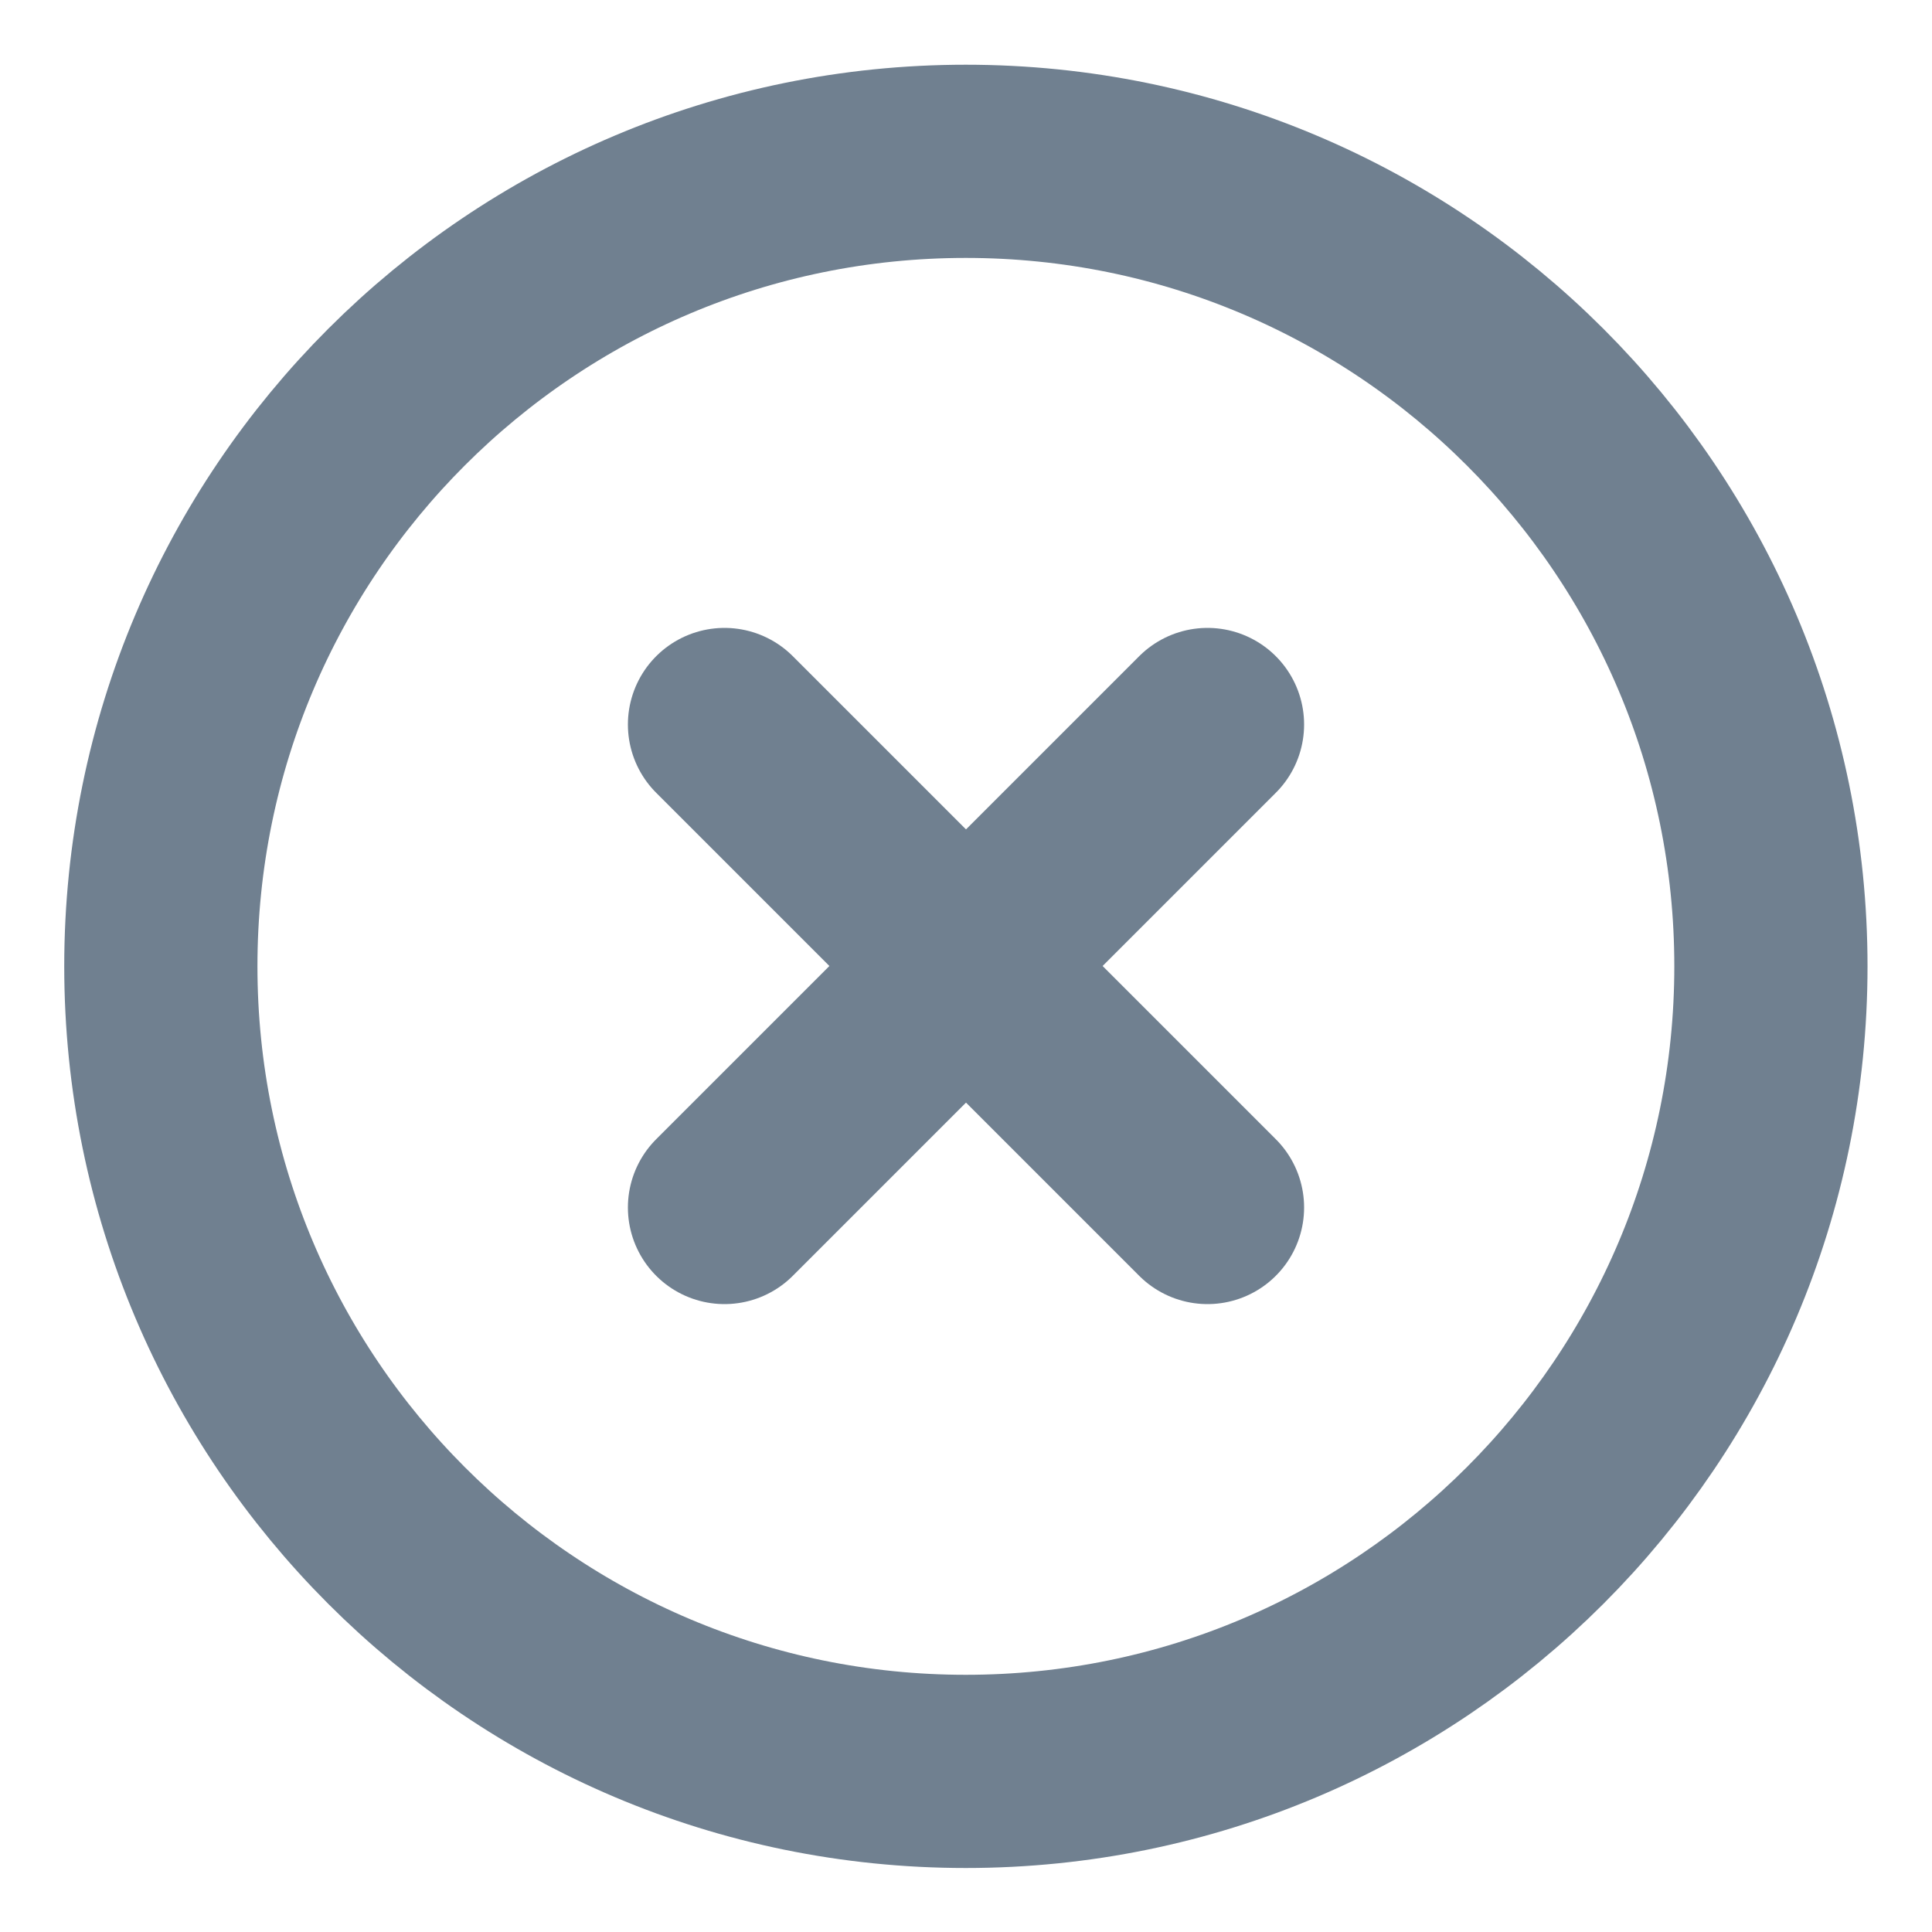 <svg width="8" height="8" viewBox="0 0 8 8" fill="none" xmlns="http://www.w3.org/2000/svg">
<g clip-path="url(#clip0_723_52526)">
<path d="M3.999 7.335C5.84 7.335 7.333 5.842 7.333 4.001C7.333 2.16 5.84 0.668 3.999 0.668C2.158 0.668 0.666 2.16 0.666 4.001C0.666 5.842 2.158 7.335 3.999 7.335Z" stroke="#708090" stroke-width="0.8" stroke-linecap="round" stroke-linejoin="round"/>
<path d="M5 3L3 5" stroke="#708090" stroke-width="0.8" stroke-linecap="round" stroke-linejoin="round"/>
<path d="M3 3L5 5" stroke="#708090" stroke-width="0.8" stroke-linecap="round" stroke-linejoin="round"/>
</g>
<defs>
<clipPath id="clip0_723_52526">
<rect width="8" height="8" fill="white"/>
</clipPath>
</defs>
</svg>
